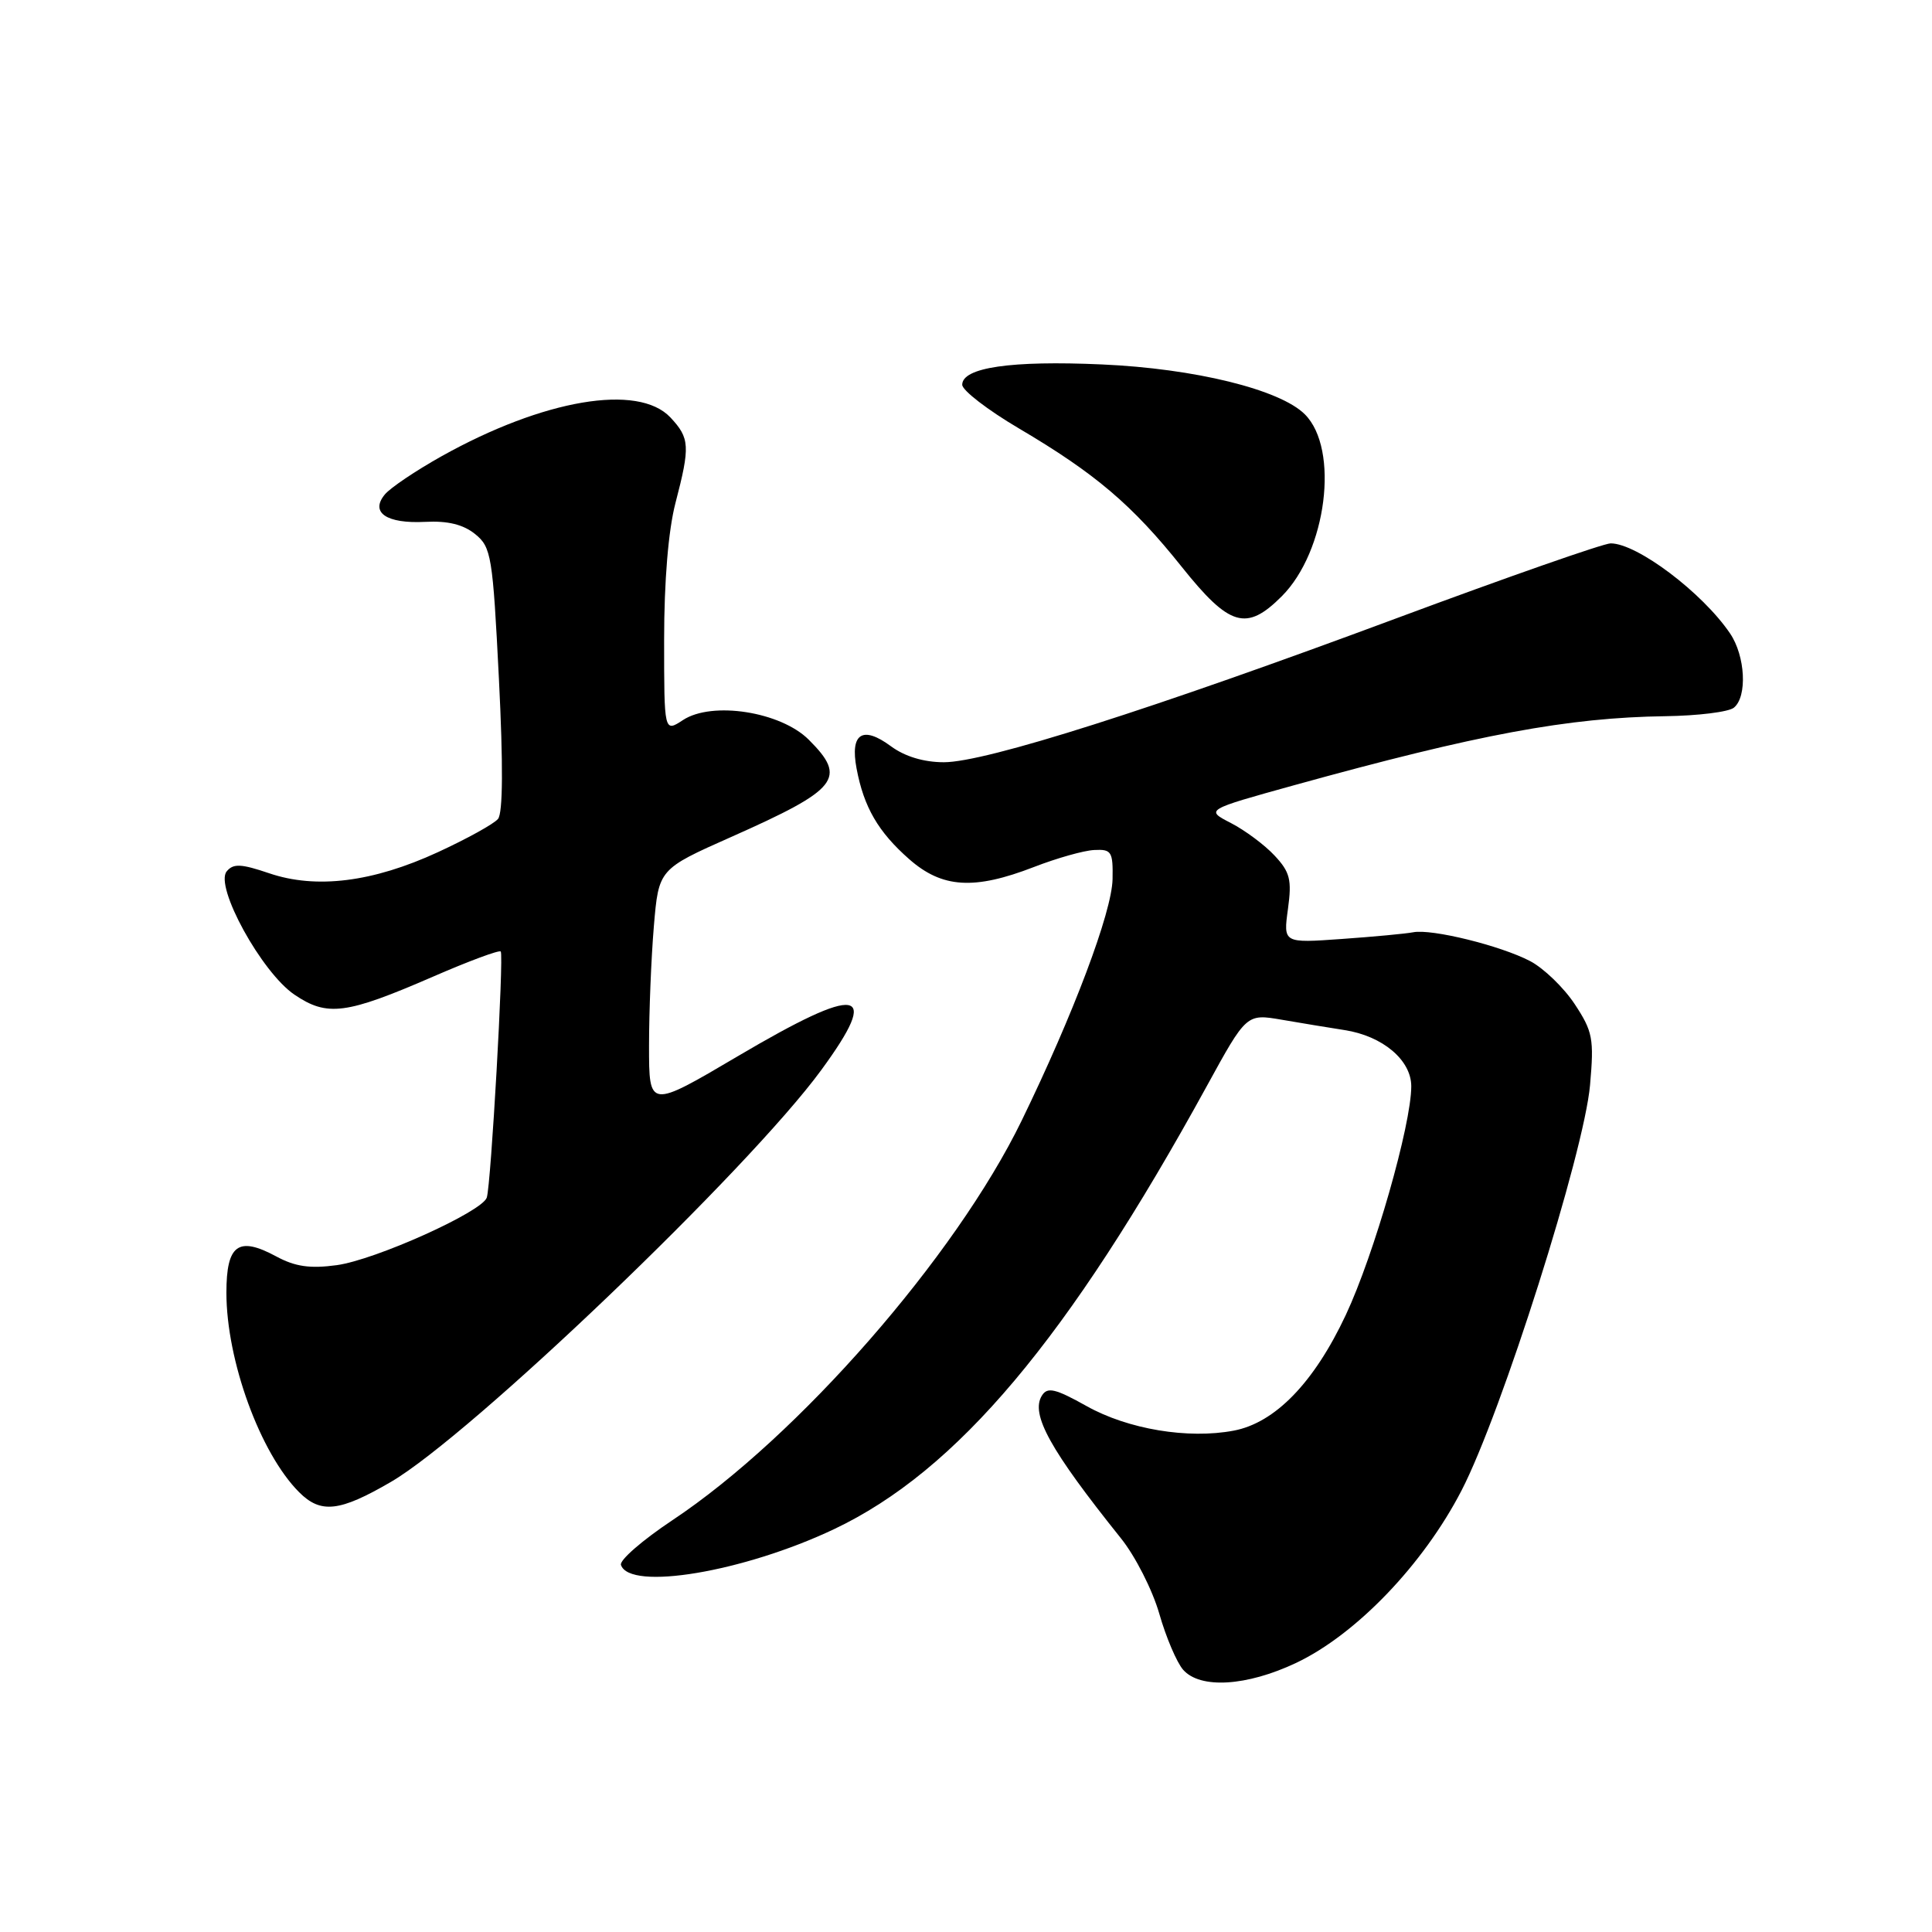 <?xml version="1.0" encoding="UTF-8" standalone="no"?>
<!DOCTYPE svg PUBLIC "-//W3C//DTD SVG 1.1//EN" "http://www.w3.org/Graphics/SVG/1.1/DTD/svg11.dtd" >
<svg xmlns="http://www.w3.org/2000/svg" xmlns:xlink="http://www.w3.org/1999/xlink" version="1.1" viewBox="0 0 256 256">
 <g >
 <path fill="currentColor"
d=" M 171.73 220.35 C 179.69 216.58 188.59 207.31 193.66 197.50 C 198.97 187.24 209.90 152.73 210.69 143.77 C 211.23 137.63 211.05 136.68 208.65 133.04 C 207.20 130.85 204.54 128.29 202.75 127.35 C 198.83 125.30 189.70 123.05 187.26 123.53 C 186.29 123.72 182.02 124.12 177.77 124.42 C 170.04 124.97 170.04 124.97 170.66 120.45 C 171.19 116.57 170.94 115.56 168.89 113.37 C 167.58 111.96 164.97 110.02 163.11 109.06 C 159.71 107.31 159.71 107.31 171.43 104.06 C 195.84 97.30 207.79 95.08 220.66 94.90 C 224.97 94.84 229.06 94.34 229.75 93.77 C 231.55 92.30 231.27 86.92 229.24 83.93 C 225.57 78.52 216.92 72.00 213.42 72.00 C 212.49 72.00 199.74 76.46 185.11 81.90 C 152.61 94.00 130.60 101.00 125.07 101.00 C 122.41 101.00 119.89 100.24 118.05 98.88 C 114.29 96.10 112.62 97.18 113.50 101.83 C 114.46 106.95 116.37 110.24 120.48 113.85 C 124.85 117.69 129.08 117.95 137.01 114.88 C 140.03 113.71 143.62 112.69 145.00 112.63 C 147.28 112.51 147.49 112.85 147.42 116.50 C 147.33 120.87 142.24 134.38 135.37 148.50 C 126.61 166.50 105.75 190.37 89.09 201.44 C 85.14 204.07 82.07 206.73 82.28 207.36 C 83.42 210.83 98.55 208.29 110.50 202.63 C 126.81 194.90 141.55 177.38 159.91 143.91 C 165.17 134.32 165.17 134.32 169.84 135.12 C 172.40 135.56 176.14 136.18 178.15 136.49 C 183.21 137.27 187.00 140.47 187.00 143.94 C 187.00 149.05 182.08 166.24 178.33 174.23 C 174.12 183.21 168.95 188.54 163.46 189.57 C 157.42 190.71 149.47 189.38 144.01 186.33 C 139.83 183.99 138.79 183.75 138.06 184.92 C 136.52 187.38 139.14 192.11 148.52 203.82 C 150.43 206.19 152.71 210.69 153.61 213.82 C 154.50 216.94 155.93 220.29 156.77 221.25 C 159.03 223.82 165.19 223.44 171.73 220.35 Z  M 51.80 196.36 C 62.34 190.22 99.18 154.97 108.82 141.79 C 116.83 130.85 113.99 130.38 97.75 139.96 C 86.00 146.89 86.00 146.89 86.00 138.59 C 86.00 134.03 86.29 126.90 86.64 122.73 C 87.28 115.17 87.28 115.17 96.89 110.90 C 111.11 104.58 112.28 103.12 107.17 98.02 C 103.45 94.30 94.36 92.88 90.50 95.41 C 88.00 97.05 88.00 97.05 88.00 84.73 C 88.00 77.01 88.56 70.27 89.50 66.66 C 91.47 59.11 91.40 58.06 88.83 55.31 C 84.56 50.78 72.01 52.91 58.50 60.46 C 55.09 62.37 51.72 64.64 51.00 65.51 C 49.00 67.91 51.21 69.41 56.33 69.15 C 59.33 68.99 61.39 69.50 62.96 70.77 C 65.10 72.50 65.29 73.65 66.11 89.96 C 66.68 101.28 66.64 107.73 65.99 108.51 C 65.45 109.17 61.86 111.15 58.02 112.92 C 49.39 116.90 41.89 117.83 35.66 115.71 C 31.95 114.45 30.91 114.40 30.04 115.46 C 28.40 117.43 34.67 128.86 39.02 131.80 C 43.36 134.74 45.84 134.42 57.36 129.42 C 62.11 127.35 66.16 125.85 66.35 126.08 C 66.78 126.59 65.06 157.02 64.50 158.69 C 63.88 160.57 49.75 166.94 44.62 167.64 C 41.09 168.12 39.11 167.84 36.60 166.48 C 31.57 163.77 30.00 164.91 30.00 171.29 C 30.00 180.28 34.48 192.57 39.64 197.73 C 42.51 200.60 45.00 200.32 51.80 196.36 Z  M 169.84 79.01 C 175.79 73.06 177.51 59.51 172.90 54.90 C 169.61 51.61 158.30 48.83 146.00 48.29 C 133.96 47.75 127.50 48.70 127.50 50.98 C 127.50 51.73 130.88 54.33 135.00 56.76 C 145.14 62.74 150.04 66.91 156.57 75.09 C 162.92 83.04 165.15 83.70 169.84 79.01 Z "/>
</g>
</svg>
